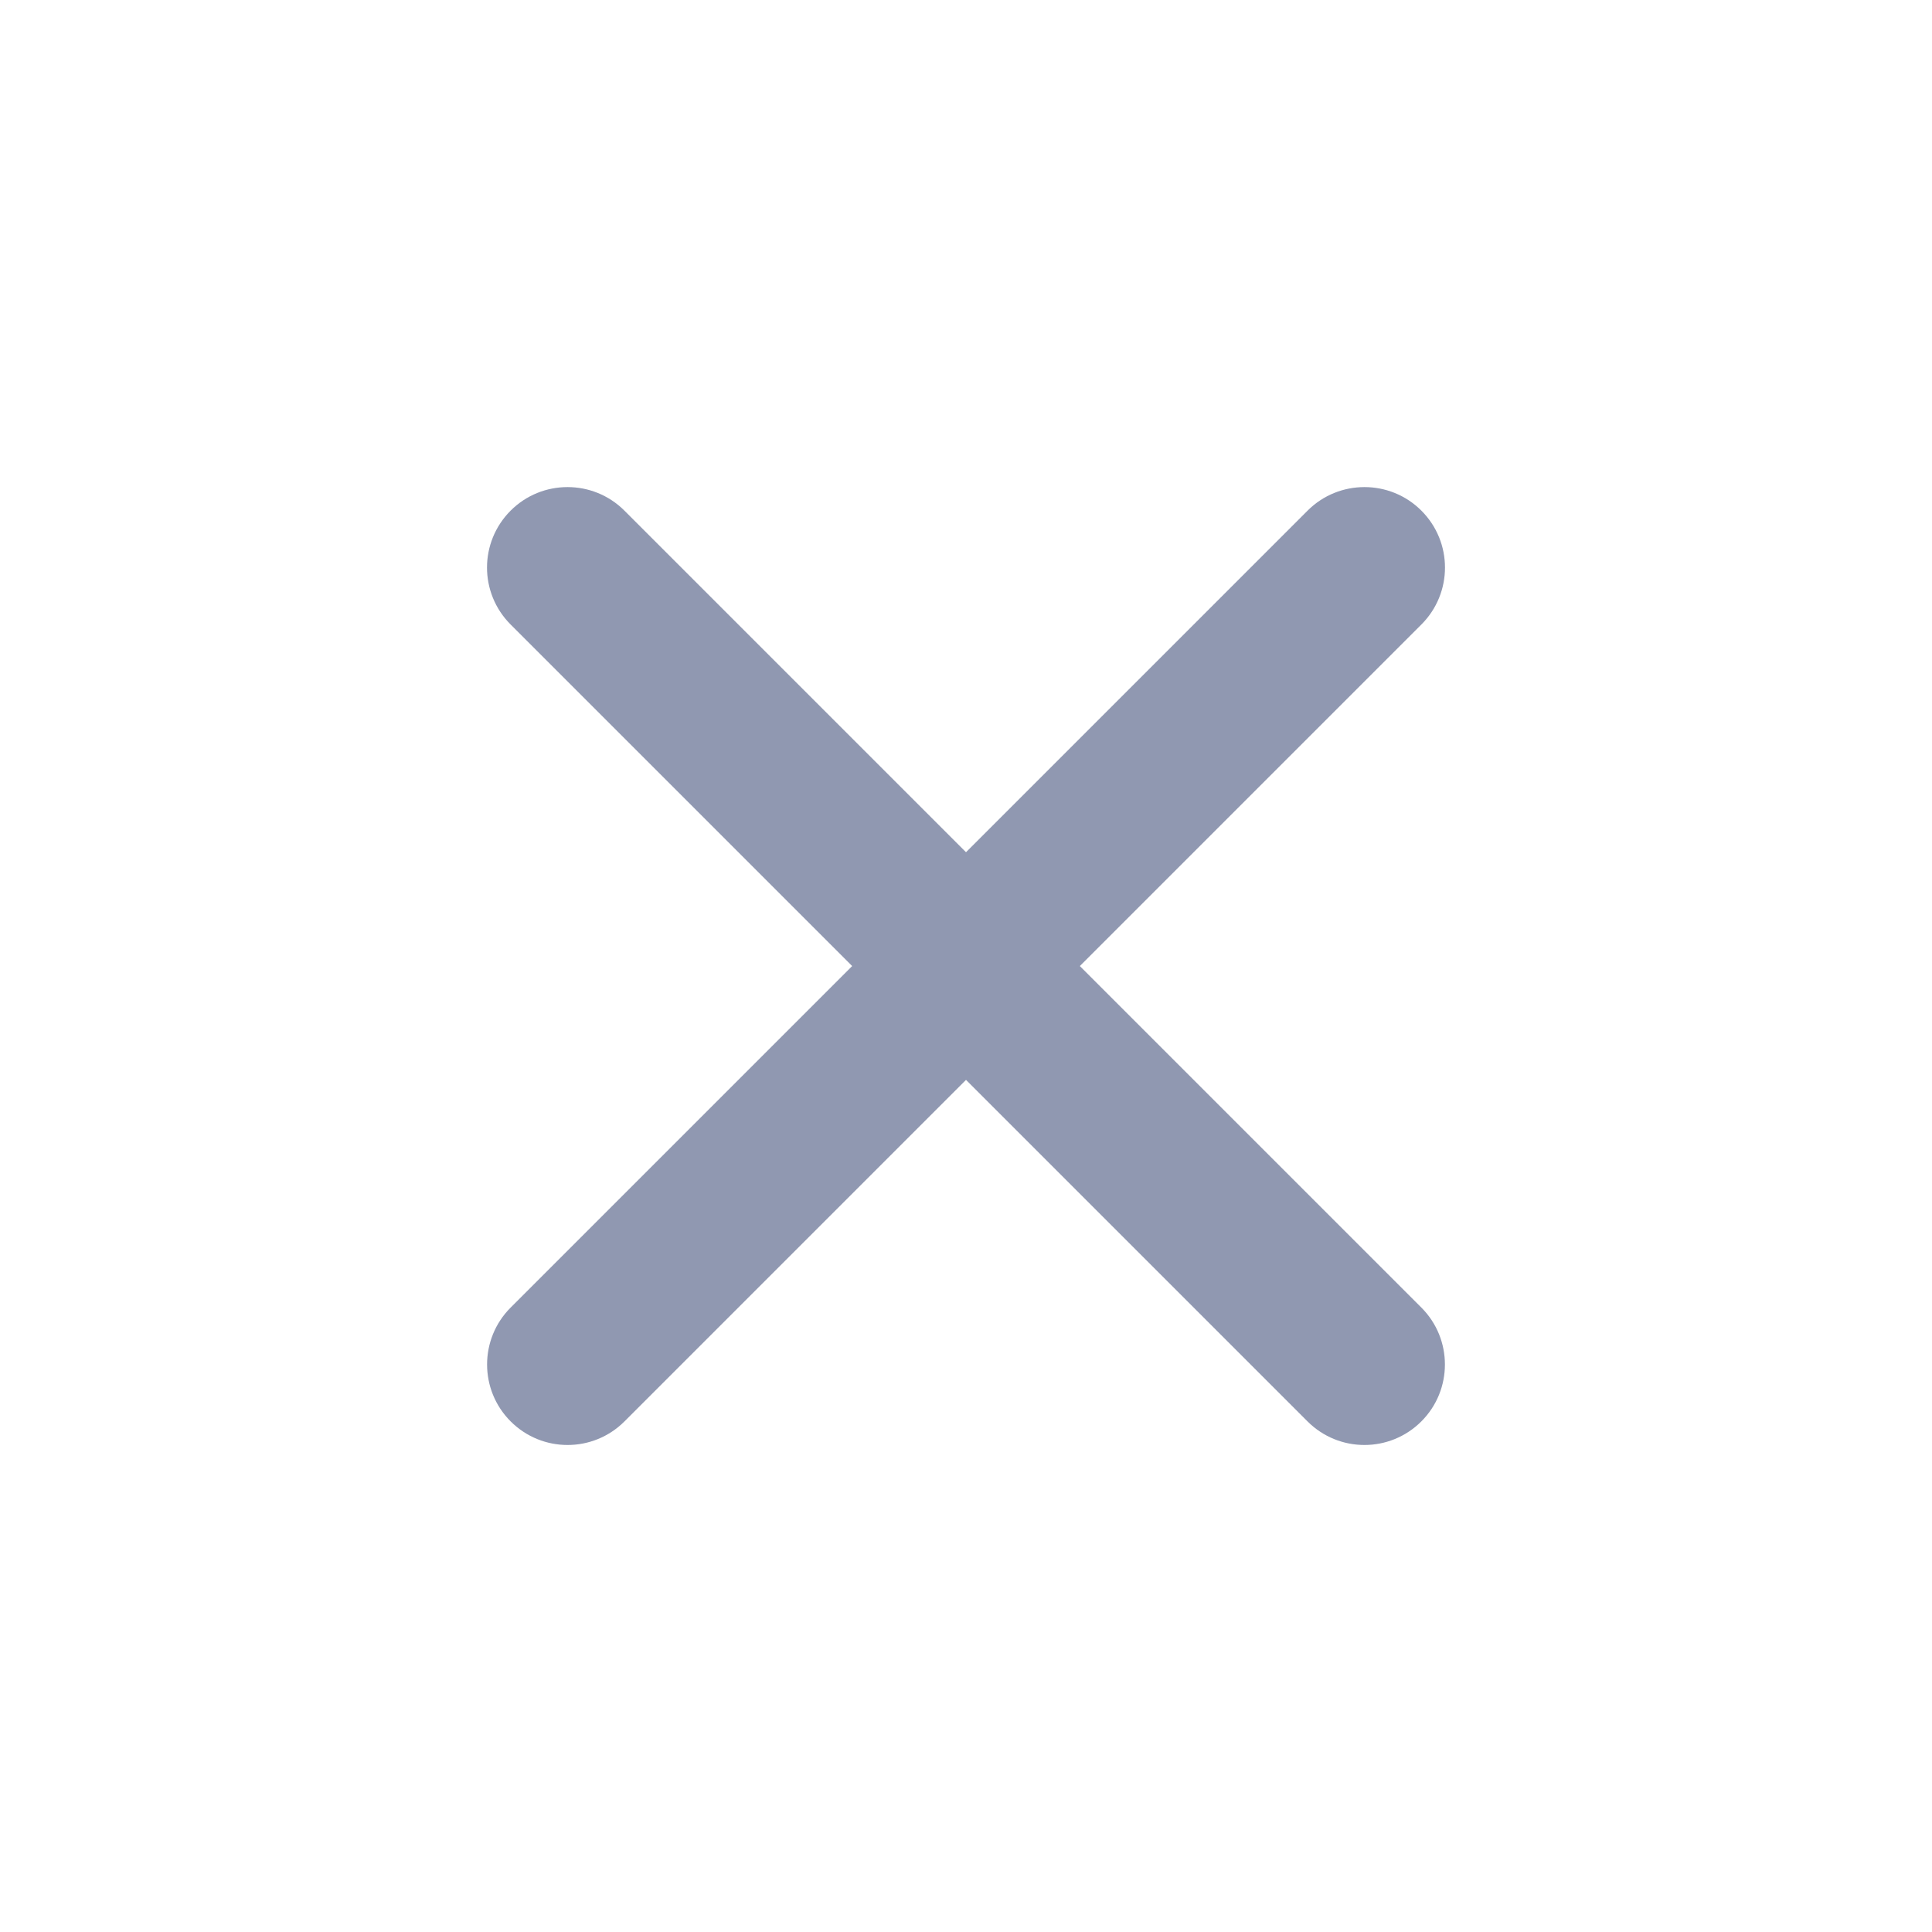 <svg width="20" height="20" viewBox="0 0 20 20" fill="none" xmlns="http://www.w3.org/2000/svg">
<g opacity="0.5">
<path fill-rule="evenodd" clip-rule="evenodd" d="M14.714 5.286C15.04 5.612 15.04 6.139 14.714 6.465L6.465 14.714C6.139 15.04 5.612 15.04 5.286 14.714C4.961 14.389 4.961 13.861 5.286 13.536L13.536 5.286C13.861 4.961 14.389 4.961 14.714 5.286Z" fill="#223263"/>
<path fill-rule="evenodd" clip-rule="evenodd" d="M5.286 5.286C5.611 4.961 6.139 4.961 6.464 5.286L14.714 13.536C15.039 13.861 15.039 14.389 14.714 14.714C14.388 15.04 13.861 15.04 13.535 14.714L5.286 6.465C4.96 6.139 4.96 5.612 5.286 5.286Z" fill="#223263"/>
</g>
</svg>
